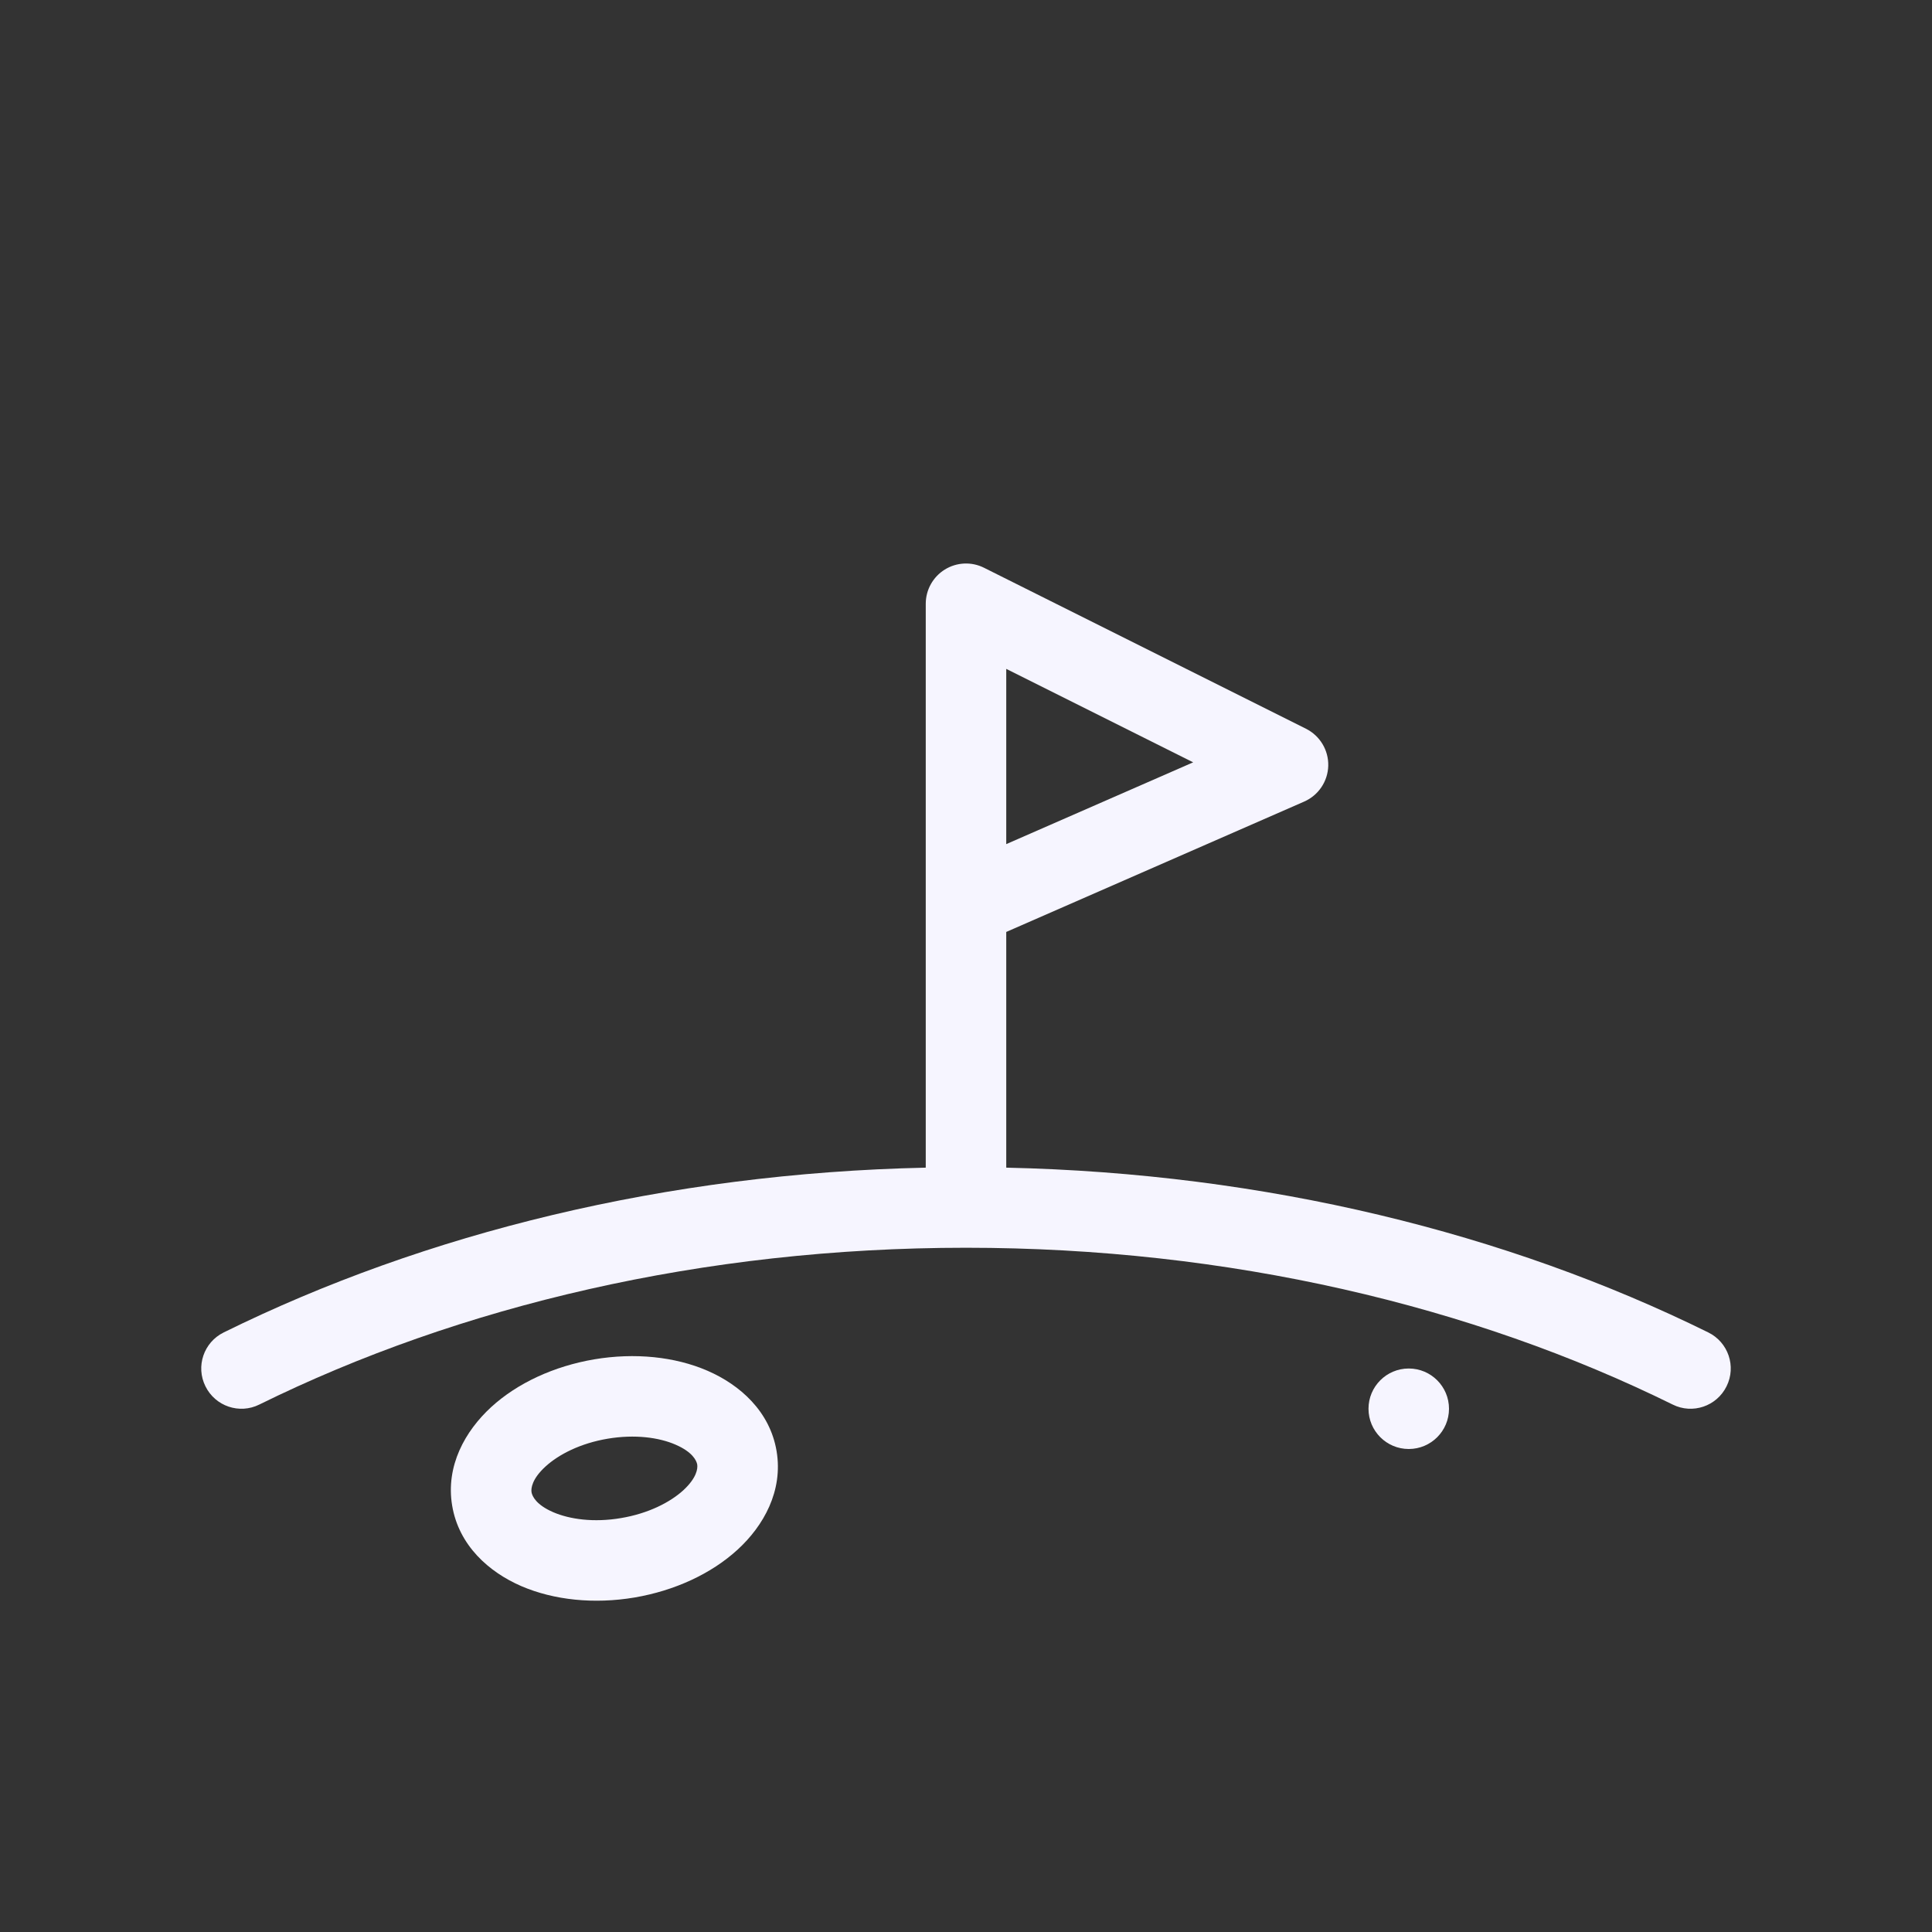 <svg width="24" height="24" viewBox="0 0 24 24" fill="none" xmlns="http://www.w3.org/2000/svg">
<rect x="0" y="0" width="24" height="24" fill="#333333" stroke="none"/>
<path fill-rule="evenodd" clip-rule="evenodd" d="M11.737 7.075C11.884 6.984 12.069 6.975 12.224 7.053L16.224 9.053C16.397 9.14 16.505 9.319 16.5 9.513C16.495 9.707 16.378 9.88 16.2 9.958L12.5 11.577V14.505C15.724 14.575 18.72 15.318 21.221 16.552C21.469 16.674 21.571 16.974 21.448 17.221C21.326 17.469 21.026 17.571 20.779 17.448C18.295 16.223 15.27 15.5 12 15.5C8.73 15.5 5.705 16.223 3.221 17.448C2.974 17.571 2.674 17.469 2.552 17.221C2.429 16.974 2.531 16.674 2.779 16.552C5.28 15.318 8.276 14.575 11.5 14.505V7.5C11.5 7.327 11.59 7.166 11.737 7.075ZM12.5 10.486L14.822 9.47L12.5 8.309V10.486Z" fill="#F6F5FF"/>
<path d="M17.5 18C17.776 18 18 17.776 18 17.5C18 17.224 17.776 17 17.5 17C17.224 17 17 17.224 17 17.5C17 17.776 17.224 18 17.5 18Z" fill="#F6F5FF"/>
<path fill-rule="evenodd" clip-rule="evenodd" d="M7.383 16.886C6.882 16.971 6.427 17.181 6.101 17.48C5.779 17.776 5.534 18.209 5.617 18.704C5.7 19.199 6.074 19.529 6.475 19.703C6.881 19.878 7.38 19.929 7.881 19.845C8.382 19.76 8.837 19.549 9.163 19.25C9.485 18.955 9.73 18.521 9.647 18.026C9.564 17.531 9.19 17.202 8.789 17.028C8.383 16.852 7.884 16.802 7.383 16.886ZM6.603 18.538C6.595 18.489 6.608 18.372 6.776 18.218C6.941 18.067 7.21 17.929 7.549 17.872C7.888 17.815 8.188 17.857 8.392 17.946C8.602 18.037 8.652 18.143 8.661 18.192C8.669 18.242 8.656 18.358 8.488 18.513C8.323 18.663 8.054 18.801 7.715 18.858C7.376 18.916 7.076 18.873 6.872 18.785C6.662 18.694 6.612 18.588 6.603 18.538Z" fill="#F6F5FF"/>
</svg>
